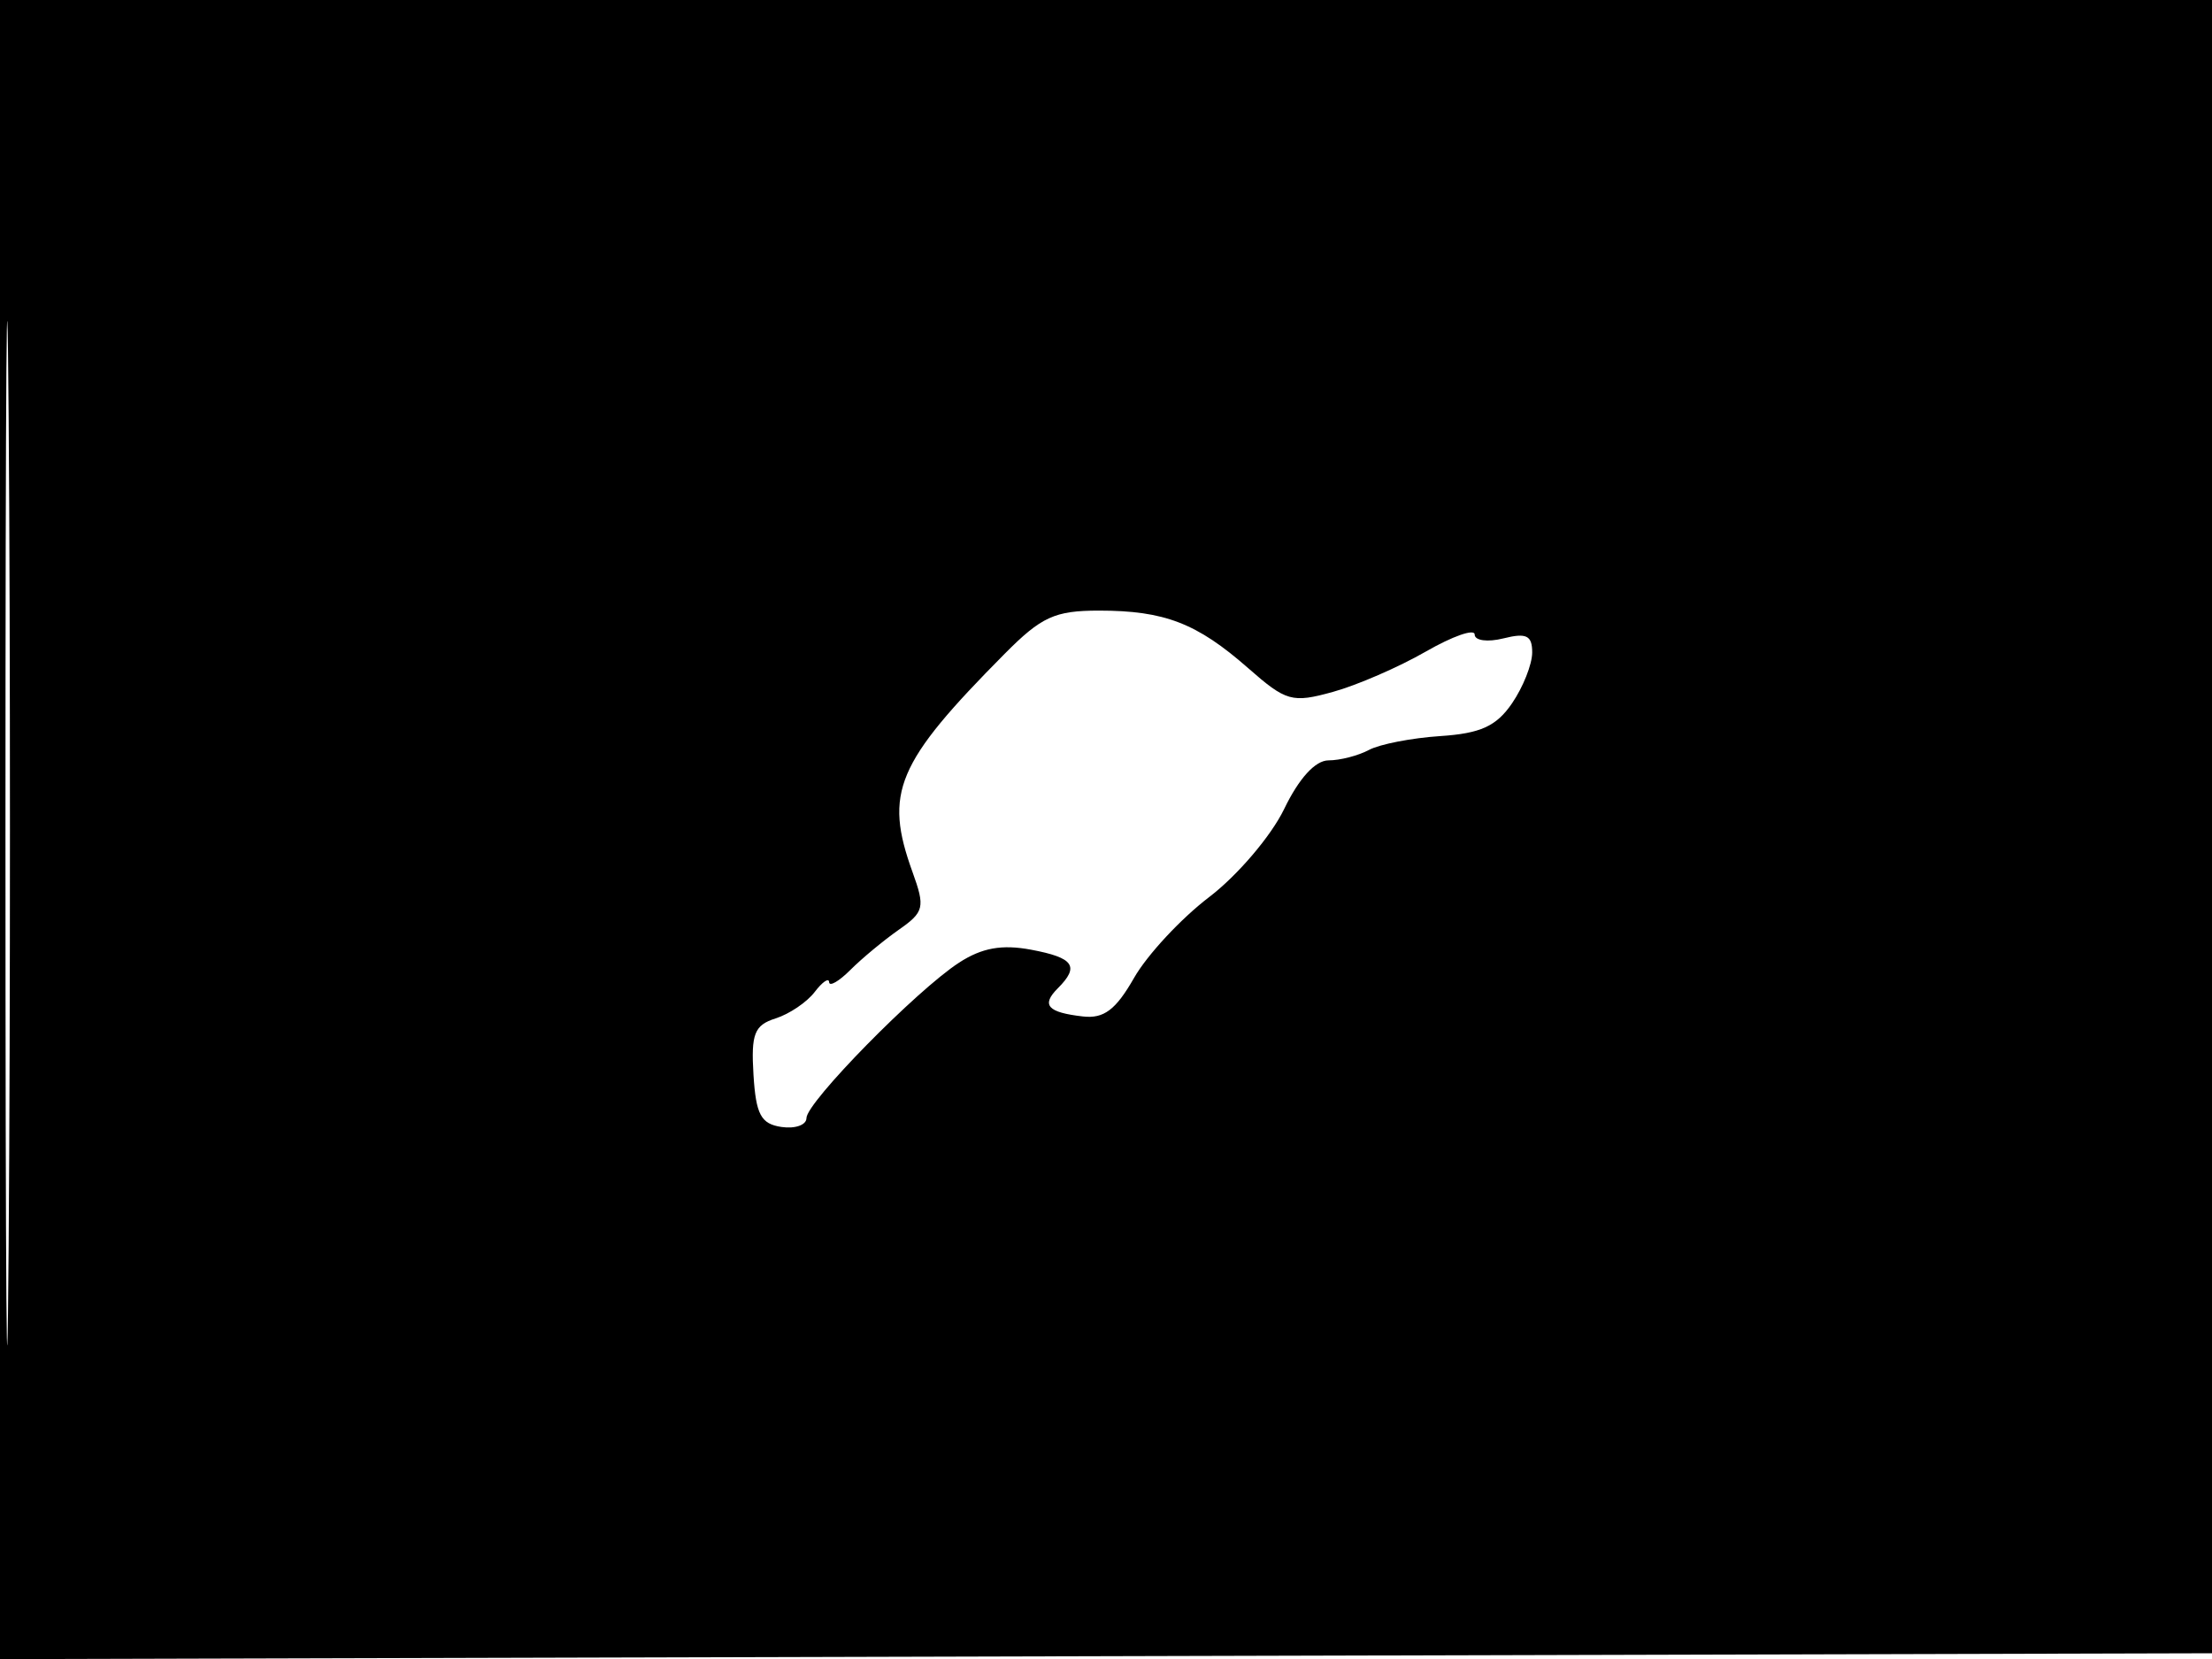 <svg xmlns="http://www.w3.org/2000/svg" width="192" height="144" viewBox="0 0 192 144" version="1.1">
	<path d="M -0 72.005 L -0 144.010 96.250 143.755 L 192.500 143.500 192.757 71.750 L 193.013 0 96.507 0 L 0 0 -0 72.005 M 0.474 72.500 C 0.474 112.100, 0.598 128.154, 0.750 108.176 C 0.901 88.198, 0.901 55.798, 0.750 36.176 C 0.598 16.554, 0.474 32.900, 0.474 72.500 M 87.203 56.750 C 77.797 66.232, 76.713 68.800, 79.205 75.691 C 80.314 78.758, 80.219 79.158, 78.016 80.701 C 76.699 81.624, 74.807 83.193, 73.811 84.189 C 72.815 85.185, 71.986 85.662, 71.968 85.250 C 71.951 84.838, 71.386 85.222, 70.714 86.104 C 70.042 86.987, 68.514 88.020, 67.318 88.399 C 65.478 88.983, 65.183 89.736, 65.402 93.295 C 65.615 96.746, 66.050 97.557, 67.831 97.820 C 69.024 97.995, 70 97.648, 70 97.048 C 70 95.683, 79.554 85.952, 83.246 83.557 C 85.229 82.270, 86.964 81.958, 89.496 82.433 C 93.215 83.131, 93.728 83.872, 91.817 85.783 C 90.357 87.243, 90.922 87.877, 93.996 88.228 C 95.814 88.436, 96.852 87.653, 98.435 84.880 C 99.571 82.890, 102.507 79.730, 104.961 77.860 C 107.414 75.989, 110.338 72.555, 111.460 70.229 C 112.748 67.557, 114.167 66, 115.315 66 C 116.314 66, 117.893 65.592, 118.825 65.094 C 119.756 64.596, 122.539 64.055, 125.009 63.892 C 128.510 63.662, 129.884 63.035, 131.243 61.048 C 132.202 59.647, 132.990 57.664, 132.993 56.642 C 132.999 55.158, 132.496 54.910, 130.500 55.411 C 129.125 55.756, 128 55.606, 128 55.077 C 128 54.548, 126.088 55.216, 123.750 56.561 C 121.412 57.906, 117.787 59.479, 115.693 60.057 C 112.151 61.035, 111.640 60.891, 108.332 57.987 C 103.889 54.086, 101.072 53, 95.396 53 C 91.554 53, 90.397 53.530, 87.203 56.750" stroke="none" fill="black" fill-rule="evenodd"/>
</svg>